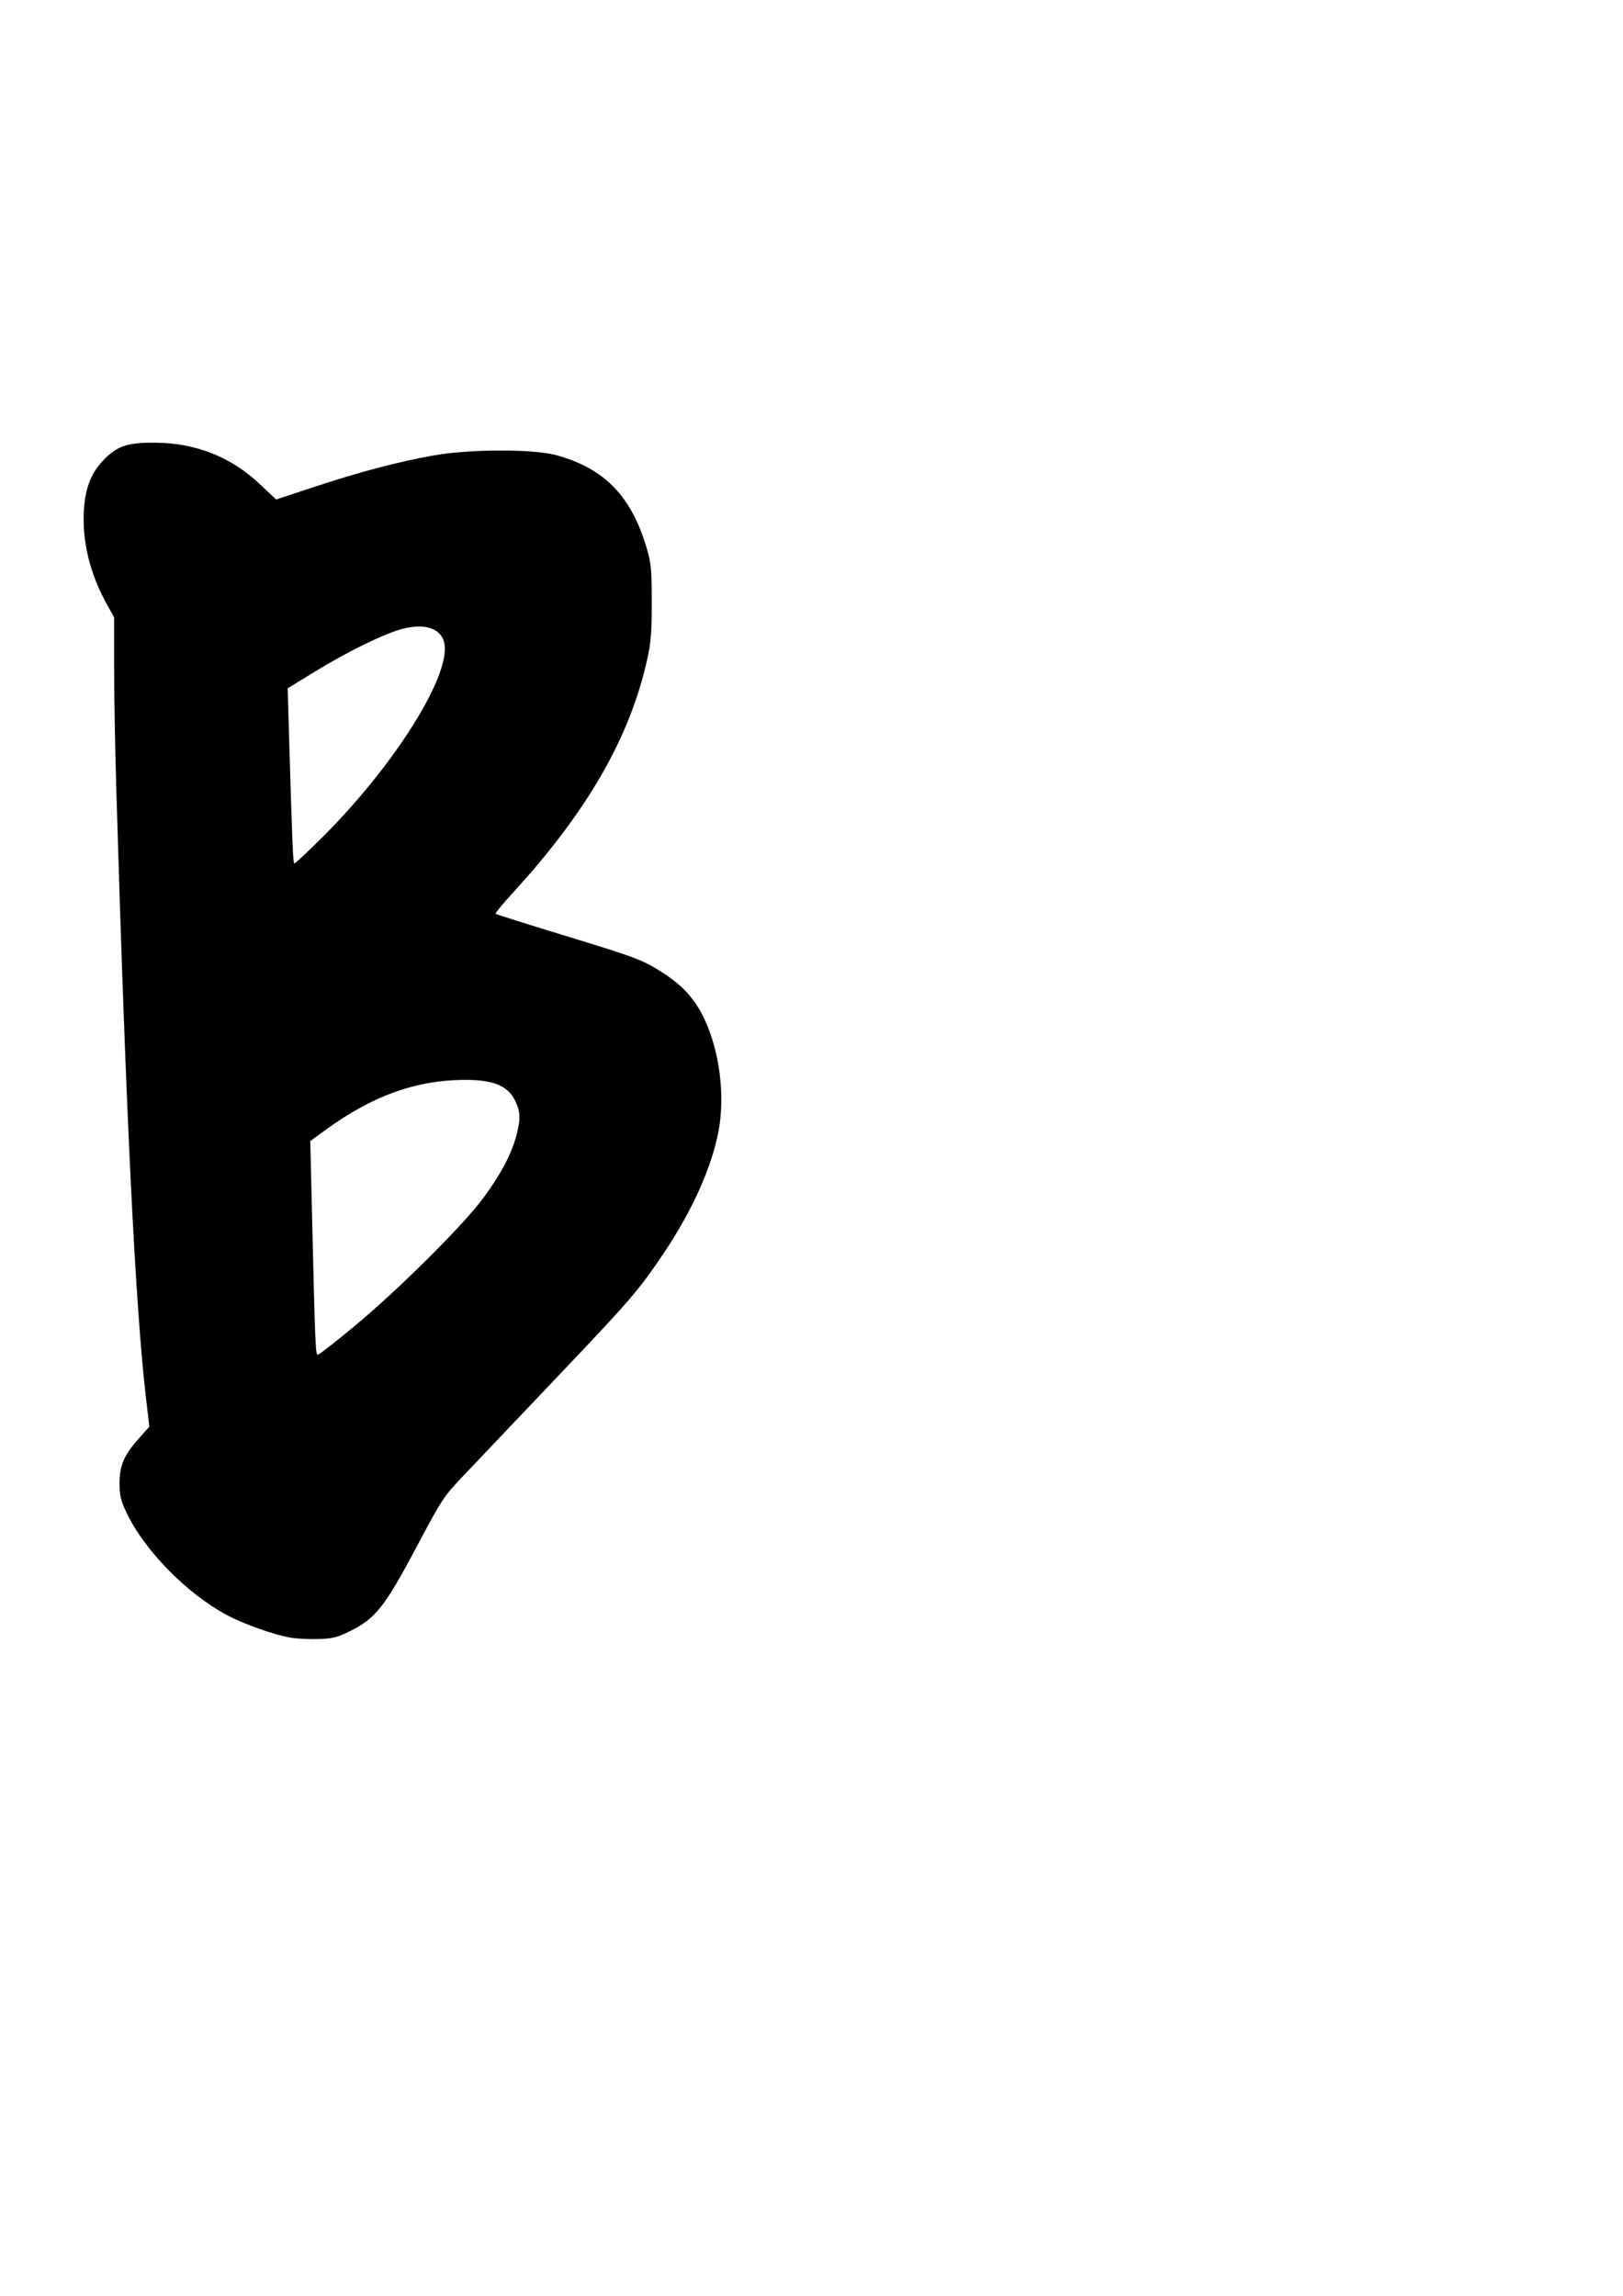<?xml version="1.0" encoding="UTF-8" standalone="no"?>
<!-- Created with Inkscape (http://www.inkscape.org/) -->

<svg
   xmlns:dc="http://purl.org/dc/elements/1.1/"
   xmlns:cc="http://creativecommons.org/ns#"
   xmlns:rdf="http://www.w3.org/1999/02/22-rdf-syntax-ns#"
   xmlns:svg="http://www.w3.org/2000/svg"
   xmlns="http://www.w3.org/2000/svg"
   xmlns:sodipodi="http://sodipodi.sourceforge.net/DTD/sodipodi-0.dtd"
   xmlns:inkscape="http://www.inkscape.org/namespaces/inkscape"
   width="210mm"
   height="297mm"
   viewBox="0 0 210 297"
   version="1.1"
   id="svg8"
   sodipodi:docname="ABC.svg"
   inkscape:version="0.92.2 5c3e80d, 2017-08-06">
  <defs
     id="defs2" />
  <sodipodi:namedview
     id="base"
     pagecolor="#ffffff"
     bordercolor="#666666"
     borderopacity="1.0"
     inkscape:pageopacity="0.0"
     inkscape:pageshadow="2"
     inkscape:zoom="0.49497475"
     inkscape:cx="445.02278"
     inkscape:cy="608.42187"
     inkscape:document-units="mm"
     inkscape:current-layer="layer1"
     showgrid="false"
     inkscape:window-width="1680"
     inkscape:window-height="973"
     inkscape:window-x="0"
     inkscape:window-y="1"
     inkscape:window-maximized="1" />
  <g
     inkscape:label="Layer 1"
     inkscape:groupmode="layer"
     id="layer1">
    <path
       style="fill:#000000;stroke-width:1"
       d="M 76.217 216.125 C 62.578 215.98 57.58 217.549 51.121 223.996 C 44.611 230.493 41.619 237.943 40.949 249.324 C 40.081 264.083 43.86 279.823 51.707 294.121 L 55.717 301.426 L 55.717 325.223 C 55.718 338.311 56.169 364.32 56.719 383.02 C 61.411 542.721 66.035 637.725 71.309 682.746 L 72.916 696.473 L 67.85 702.156 C 60.558 710.337 58.353 715.449 58.373 724.123 C 58.387 729.992 58.942 732.409 61.566 738.018 C 70.253 756.581 90.964 777.805 110.715 788.387 C 118.992 792.822 133.488 797.975 141.828 799.447 L 141.83 799.447 C 144.793 799.97 150.903 800.284 155.406 800.143 C 162.538 799.919 164.555 799.409 171.037 796.205 C 183.299 790.145 187.91 784.313 203.217 755.496 C 216.007 731.417 216.386 730.845 226.717 719.926 C 232.492 713.822 252.388 692.882 270.932 673.395 C 308.015 634.423 311.998 629.801 324.238 611.52 C 338.053 590.886 347.45 569.962 350.803 552.369 C 354.155 534.783 351.363 512.986 343.715 497.02 C 339.213 487.622 333.433 481.235 323.77 474.984 C 313.951 468.633 311.031 467.528 274.826 456.467 C 257.011 451.024 242.218 446.354 241.953 446.09 C 241.688 445.825 245.738 440.94 250.951 435.234 C 286.781 396.023 307.448 360.107 315.9 322.363 C 317.855 313.634 318.222 309.211 318.211 294.02 C 318.205 278.374 317.913 275.008 315.971 268.291 C 308.51 242.488 295.391 228.798 271.861 222.26 C 260.585 219.126 229.55 219.164 211.717 222.332 C 194.554 225.381 175.67 230.357 153.525 237.666 L 134.832 243.836 L 126.652 236.141 C 112.814 223.122 95.705 216.332 76.217 216.125 z M 203.861 305.867 C 210.47 305.672 215.099 308.124 216.676 312.902 C 221.535 327.625 193.199 373.267 156.848 409.27 C 150.045 416.007 144.151 421.52 143.75 421.52 C 143.069 421.52 142.685 412.275 141.086 357.52 L 140.457 336.02 L 153.836 327.824 C 170.015 317.913 187.929 309.179 196.633 306.957 C 199.236 306.292 201.658 305.932 203.861 305.867 z M 228.471 527.184 C 241.803 527.359 248.42 530.459 251.809 537.92 C 254.084 542.929 254.166 546.324 252.199 554.061 C 249.932 562.981 244.482 573.337 236.035 584.775 C 226.172 598.133 194.225 629.896 172.916 647.531 C 163.952 654.95 156.036 661.151 155.326 661.312 C 154 661.613 153.949 660.351 152.104 582.52 L 151.498 557.02 L 159.064 551.52 C 181.635 535.113 202.416 527.526 225.715 527.186 C 226.664 527.172 227.582 527.172 228.471 527.184 z "
       transform="scale(0.265)"
       id="path33" />
    <path
       style="fill:#000000;stroke-width:0.265"
       d="m 272.926,208.624 c -4.119,-0.469 -8.614,-1.821 -11.565,-3.479 -3.922,-2.203 -8.434,-6.439 -11.095,-10.415 -1.818,-2.717 -5.016,-9.271 -6.254,-12.819 -3.808,-10.914 -5.693,-24.452 -5.696,-40.919 -0.004,-19.755 2.61,-37.825 7.822,-54.088 6.177,-19.272 14.163,-29.684 24.456,-31.885 2.69,-0.575 9.264,-0.494 12.442,0.154 9.484,1.933 16.256,8.435 20.861,20.029 2.153,5.422 4.452,13.554 6.118,21.641 0.45,2.183 1.404,5.782 2.122,7.999 1.712,5.288 2.032,7.037 1.623,8.86 -0.711,3.171 -2.807,5.479 -6.654,7.325 -1.936,0.929 -2.059,0.952 -5.027,0.933 -2.772,-0.018 -3.294,-0.105 -5.863,-0.977 -6.345,-2.153 -11.178,-5.526 -12.52,-8.739 -0.684,-1.638 -0.506,-3.107 0.788,-6.477 1.337,-3.484 1.382,-3.961 0.777,-8.301 -1.162,-8.332 -4.194,-15.875 -7.104,-17.674 -3.197,-1.976 -5.809,1.411 -8.219,10.658 -4.027,15.449 -6.809,43.892 -5.993,61.294 0.821,17.522 3.567,29.807 7.489,33.506 1.487,1.402 2.509,1.794 3.727,1.43 3.367,-1.009 8.385,-9.742 12.321,-21.442 l 1.469,-4.366 0.032,-3.969 c 0.028,-3.43 0.112,-4.172 0.621,-5.463 1.815,-4.609 6.347,-6.593 14.239,-6.235 9.687,0.44 14.157,4.314 13.069,11.326 -0.4,2.575 -1.509,4.8 -3.45,6.919 -1.342,1.465 -1.815,2.262 -2.893,4.878 -7.286,17.674 -15.523,30.685 -23.039,36.394 -1.912,1.452 -5.316,3.167 -7.151,3.601 -1.796,0.425 -5.163,0.561 -7.45,0.301 z"
       id="path27" />
    <path
       style="fill:#000000;stroke-width:0.265"
       d="m -260.484,12.523 c -1.333,0.017 -2.174,0.124 -3.203,0.352 -3.746,0.833 -6.387,3.268 -7.654,7.054 -0.482,1.441 -0.575,2.375 -0.612,6.194 l -0.044,4.498 -2.778,6.879 c -11.08,27.437 -21.048,62.254 -28.911,100.976 l -1.485,7.313 -1.163,1.268 c -0.64,0.697 -1.549,1.99 -2.02,2.873 -1.529,2.869 -1.324,7.045 0.499,10.155 1.55,2.645 4.975,5.33 8.221,6.446 2.382,0.819 6.335,0.821 8.579,0.007 2.802,-1.018 5.017,-2.947 6.106,-5.318 0.481,-1.047 0.564,-1.755 0.593,-5.054 0.031,-3.563 0.103,-4.086 1.013,-7.341 1.045,-3.738 3.257,-10.396 3.556,-10.703 0.337,-0.347 31.455,-5.722 35.636,-6.156 l 1.586,-0.165 2.489,5.899 c 2.68,6.353 6.012,13.503 6.845,14.69 0.401,0.572 0.546,1.347 0.657,3.512 0.158,3.101 0.735,5.011 2.055,6.805 1.494,2.031 4.797,3.74 8.592,4.445 2.317,0.43 7.205,0.484 9.269,0.103 2.707,-0.5 4.974,-1.908 6.061,-3.763 0.362,-0.618 0.806,-1.983 0.986,-3.034 0.648,-3.781 -0.631,-7.58 -3.407,-10.117 -3.42,-3.125 -9.731,-15.413 -10.543,-20.526 l -0.172,-1.084 4.283,-0.189 c 7.336,-0.322 8.764,-1.102 10.456,-5.713 0.986,-2.689 1.053,-6.651 0.156,-9.26 -0.781,-2.27 -2.398,-4.726 -4.19,-6.364 -1.989,-1.818 -2.778,-2.174 -5.093,-2.299 -1.735,-0.093 -2.714,0.076 -7.798,1.353 -3.198,0.803 -5.861,1.412 -5.92,1.353 -0.176,-0.176 -2.328,-8.032 -4.275,-15.607 -4.85,-18.874 -8.302,-36.237 -10.312,-51.861 l -0.545,-4.235 1.168,-2.27 c 1.562,-3.036 2.102,-5.543 1.977,-9.179 -0.084,-2.431 -0.2,-3.043 -0.819,-4.308 -1.321,-2.698 -3.779,-4.717 -7.301,-5.995 -2.922,-1.061 -5.018,-1.409 -9.46,-1.573 -1.3,-0.048 -2.277,-0.071 -3.076,-0.06 z m 0.034,54.939 c 0.104,-0.111 0.996,3.64 1.98,8.334 2.271,10.828 5.675,26.105 7.002,31.422 0.563,2.256 1.002,4.129 0.977,4.163 -0.026,0.034 -5.526,1.016 -12.222,2.183 -6.696,1.167 -12.371,2.121 -12.61,2.121 -0.328,0 -0.405,-0.179 -0.313,-0.728 0.067,-0.4 0.373,-2.275 0.679,-4.167 1.274,-7.886 4.723,-19.628 8.782,-29.898 2.141,-5.417 5.417,-13.103 5.725,-13.431 z"
       id="path25"
       inkscape:connector-curvature="0" />
  </g>
</svg>
